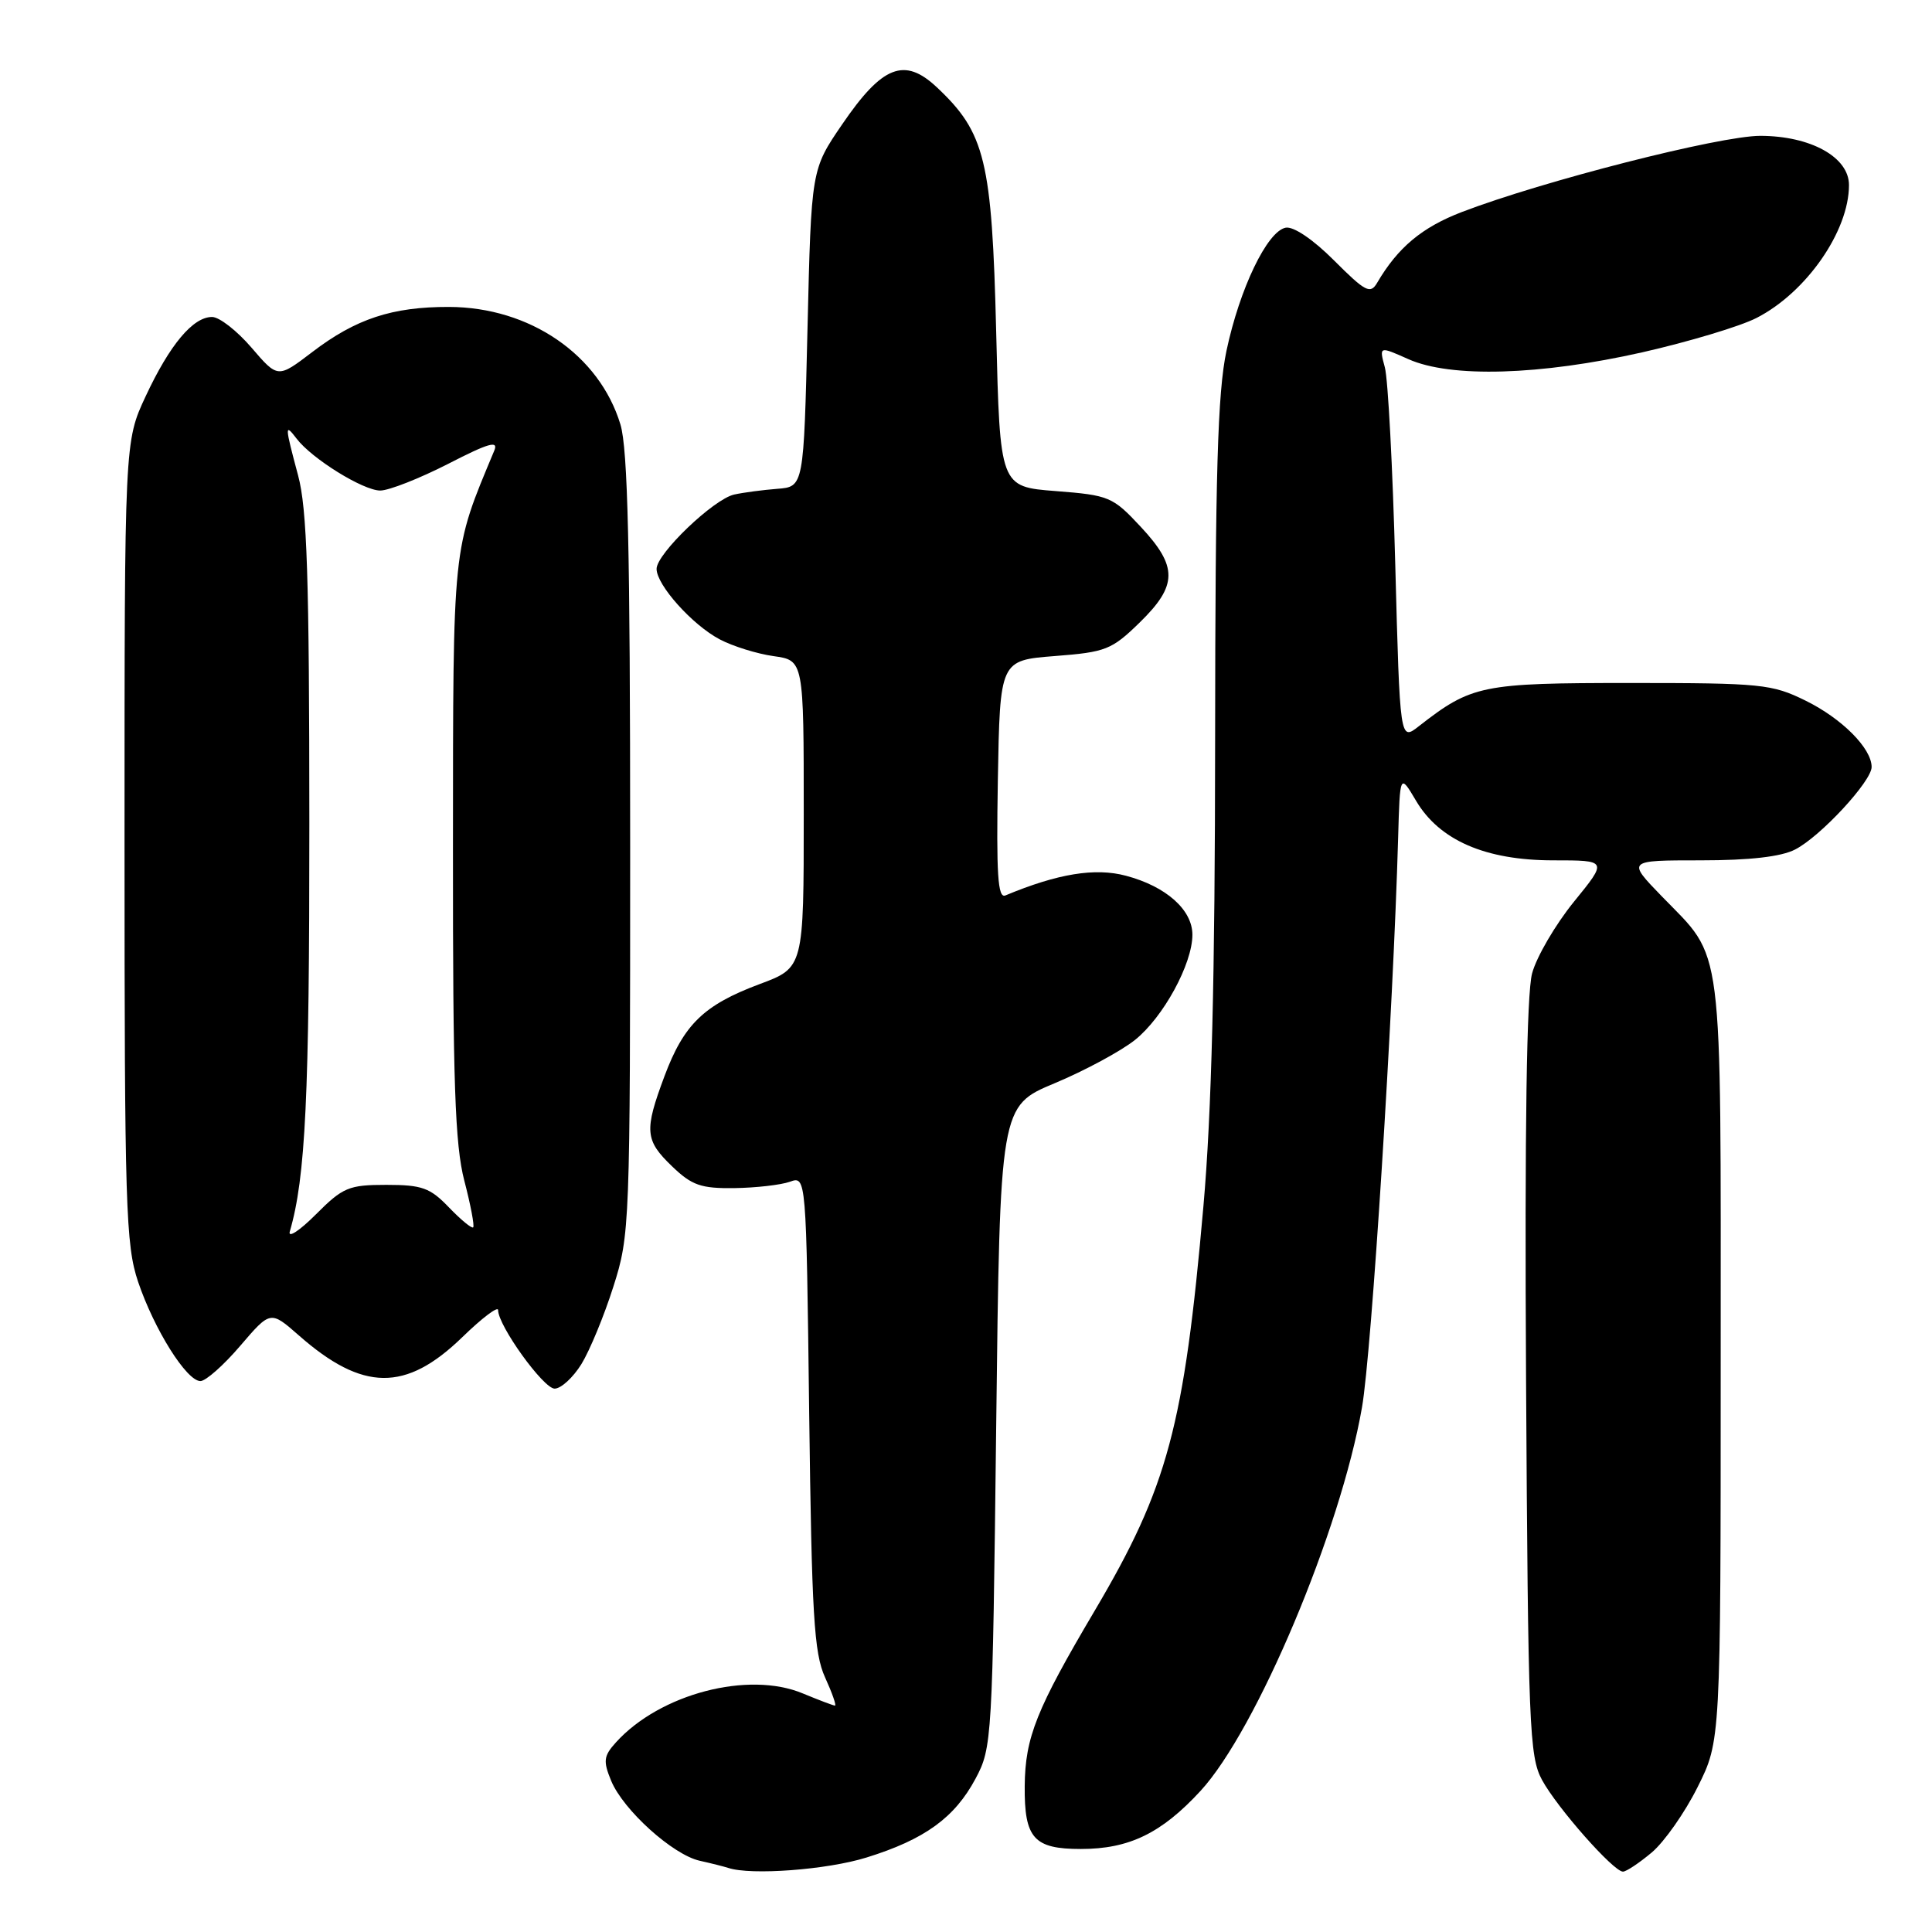 <?xml version="1.0" encoding="UTF-8" standalone="no"?>
<!DOCTYPE svg PUBLIC "-//W3C//DTD SVG 1.1//EN" "http://www.w3.org/Graphics/SVG/1.1/DTD/svg11.dtd" >
<svg xmlns="http://www.w3.org/2000/svg" xmlns:xlink="http://www.w3.org/1999/xlink" version="1.1" viewBox="0 0 256 256">
 <g >
 <path fill="currentColor"
d=" M 114.82 246.13 C 122.52 243.74 126.50 240.86 129.27 235.67 C 131.45 231.59 131.51 230.55 132.00 189.03 C 132.50 146.56 132.50 146.56 139.76 143.53 C 143.75 141.86 148.53 139.28 150.39 137.80 C 154.14 134.80 158.00 127.73 158.00 123.86 C 158.00 120.55 154.51 117.45 149.19 116.04 C 145.11 114.95 140.15 115.76 133.22 118.65 C 132.21 119.07 132.01 115.88 132.22 103.34 C 132.50 87.50 132.50 87.50 139.77 86.93 C 146.53 86.41 147.31 86.10 151.02 82.48 C 156.06 77.56 156.08 75.08 151.14 69.79 C 147.44 65.82 146.97 65.62 139.89 65.07 C 132.50 64.50 132.50 64.50 132.00 44.00 C 131.44 21.25 130.55 17.59 124.13 11.56 C 119.84 7.53 116.91 8.68 111.59 16.48 C 107.50 22.46 107.50 22.46 107.00 43.48 C 106.50 64.50 106.50 64.50 103.00 64.77 C 101.08 64.92 98.50 65.26 97.28 65.53 C 94.55 66.14 87.00 73.37 87.00 75.38 C 87.00 77.52 91.74 82.81 95.37 84.72 C 97.09 85.63 100.30 86.63 102.50 86.94 C 106.50 87.50 106.50 87.50 106.50 107.86 C 106.50 128.22 106.50 128.22 100.65 130.40 C 93.27 133.16 90.62 135.72 88.05 142.59 C 85.34 149.84 85.45 151.09 89.07 154.56 C 91.68 157.07 92.89 157.49 97.32 157.43 C 100.17 157.39 103.47 157.01 104.66 156.59 C 106.83 155.81 106.83 155.81 107.22 187.16 C 107.56 214.01 107.86 219.04 109.32 222.25 C 110.26 224.31 110.85 226.00 110.64 226.00 C 110.42 226.00 108.51 225.27 106.38 224.39 C 99.16 221.37 87.44 224.44 81.62 230.87 C 79.98 232.68 79.90 233.34 80.98 235.96 C 82.59 239.85 89.16 245.77 92.72 246.56 C 94.25 246.90 95.95 247.33 96.50 247.51 C 99.51 248.51 109.60 247.76 114.82 246.13 Z  M 218.87 245.46 C 220.53 244.06 223.26 240.17 224.94 236.80 C 228.00 230.68 228.00 230.68 228.00 180.29 C 228.00 123.63 228.47 127.30 220.18 118.75 C 215.58 114.00 215.58 114.00 225.34 114.00 C 231.86 114.00 236.02 113.52 237.87 112.56 C 241.24 110.83 248.00 103.52 248.00 101.63 C 248.00 99.16 244.07 95.21 239.25 92.84 C 234.79 90.64 233.37 90.50 216.00 90.50 C 196.32 90.50 195.00 90.77 188.00 96.23 C 185.50 98.19 185.50 98.19 184.88 74.84 C 184.54 62.00 183.92 50.23 183.50 48.68 C 182.74 45.86 182.74 45.86 186.62 47.59 C 192.22 50.09 204.07 49.74 217.63 46.68 C 223.75 45.29 230.56 43.25 232.75 42.13 C 239.34 38.76 245.00 30.63 245.00 24.52 C 245.00 20.82 239.92 18.01 233.25 18.00 C 227.87 18.00 204.44 23.98 193.71 28.09 C 188.42 30.12 185.22 32.79 182.48 37.47 C 181.58 39.01 180.93 38.67 176.78 34.52 C 174.00 31.73 171.39 29.97 170.36 30.17 C 167.91 30.64 164.26 38.24 162.51 46.50 C 161.34 52.07 161.03 62.60 161.01 98.00 C 161.00 129.45 160.54 147.58 159.46 159.82 C 156.90 188.98 154.73 197.05 145.08 213.38 C 137.32 226.50 135.84 230.20 135.78 236.66 C 135.72 243.58 136.98 245.00 143.22 245.00 C 149.61 245.00 153.90 242.92 159.07 237.31 C 166.49 229.26 177.63 202.82 180.47 186.49 C 181.75 179.18 184.61 134.05 185.26 111.00 C 185.50 102.50 185.50 102.50 187.63 106.10 C 190.73 111.35 196.83 114.00 205.83 114.00 C 213.02 114.00 213.02 114.00 208.55 119.49 C 206.10 122.51 203.60 126.78 203.01 128.98 C 202.29 131.65 202.02 149.44 202.21 182.74 C 202.48 228.80 202.64 232.75 204.33 235.86 C 206.36 239.58 213.80 248.00 215.05 248.00 C 215.49 248.00 217.20 246.86 218.87 245.46 Z  M 77.04 180.75 C 78.14 178.96 80.05 174.35 81.27 170.50 C 83.46 163.64 83.50 162.49 83.50 112.00 C 83.50 72.77 83.19 59.48 82.21 56.24 C 79.41 47.01 70.20 40.70 59.50 40.67 C 51.97 40.65 47.15 42.24 41.36 46.66 C 36.81 50.13 36.81 50.13 33.33 46.07 C 31.41 43.83 29.06 42.00 28.10 42.00 C 25.57 42.00 22.50 45.66 19.30 52.51 C 16.50 58.50 16.50 58.50 16.50 111.50 C 16.50 159.94 16.66 164.96 18.30 169.85 C 20.43 176.15 24.72 183.00 26.56 183.00 C 27.26 183.00 29.64 180.90 31.84 178.32 C 35.84 173.65 35.84 173.65 39.60 176.95 C 48.06 184.39 53.77 184.45 61.25 177.19 C 63.86 174.65 66.00 173.03 66.00 173.59 C 66.00 175.66 72.01 184.00 73.49 184.00 C 74.34 184.00 75.93 182.54 77.04 180.75 Z  M 38.40 163.18 C 40.49 156.01 41.00 145.32 40.99 109.07 C 40.98 76.48 40.69 67.42 39.50 63.00 C 37.73 56.39 37.71 56.04 39.30 58.12 C 41.33 60.79 48.13 65.00 50.39 65.00 C 51.55 64.99 55.59 63.40 59.37 61.47 C 64.77 58.69 66.08 58.32 65.49 59.72 C 59.90 73.12 60.04 71.71 60.02 112.54 C 60.00 143.45 60.29 151.68 61.52 156.43 C 62.36 159.65 62.89 162.44 62.70 162.63 C 62.51 162.82 61.07 161.63 59.49 159.99 C 57.00 157.39 55.92 157.00 51.20 157.00 C 46.21 157.00 45.44 157.32 41.84 160.93 C 39.68 163.09 38.13 164.10 38.40 163.18 Z "/>
</g>
</svg>